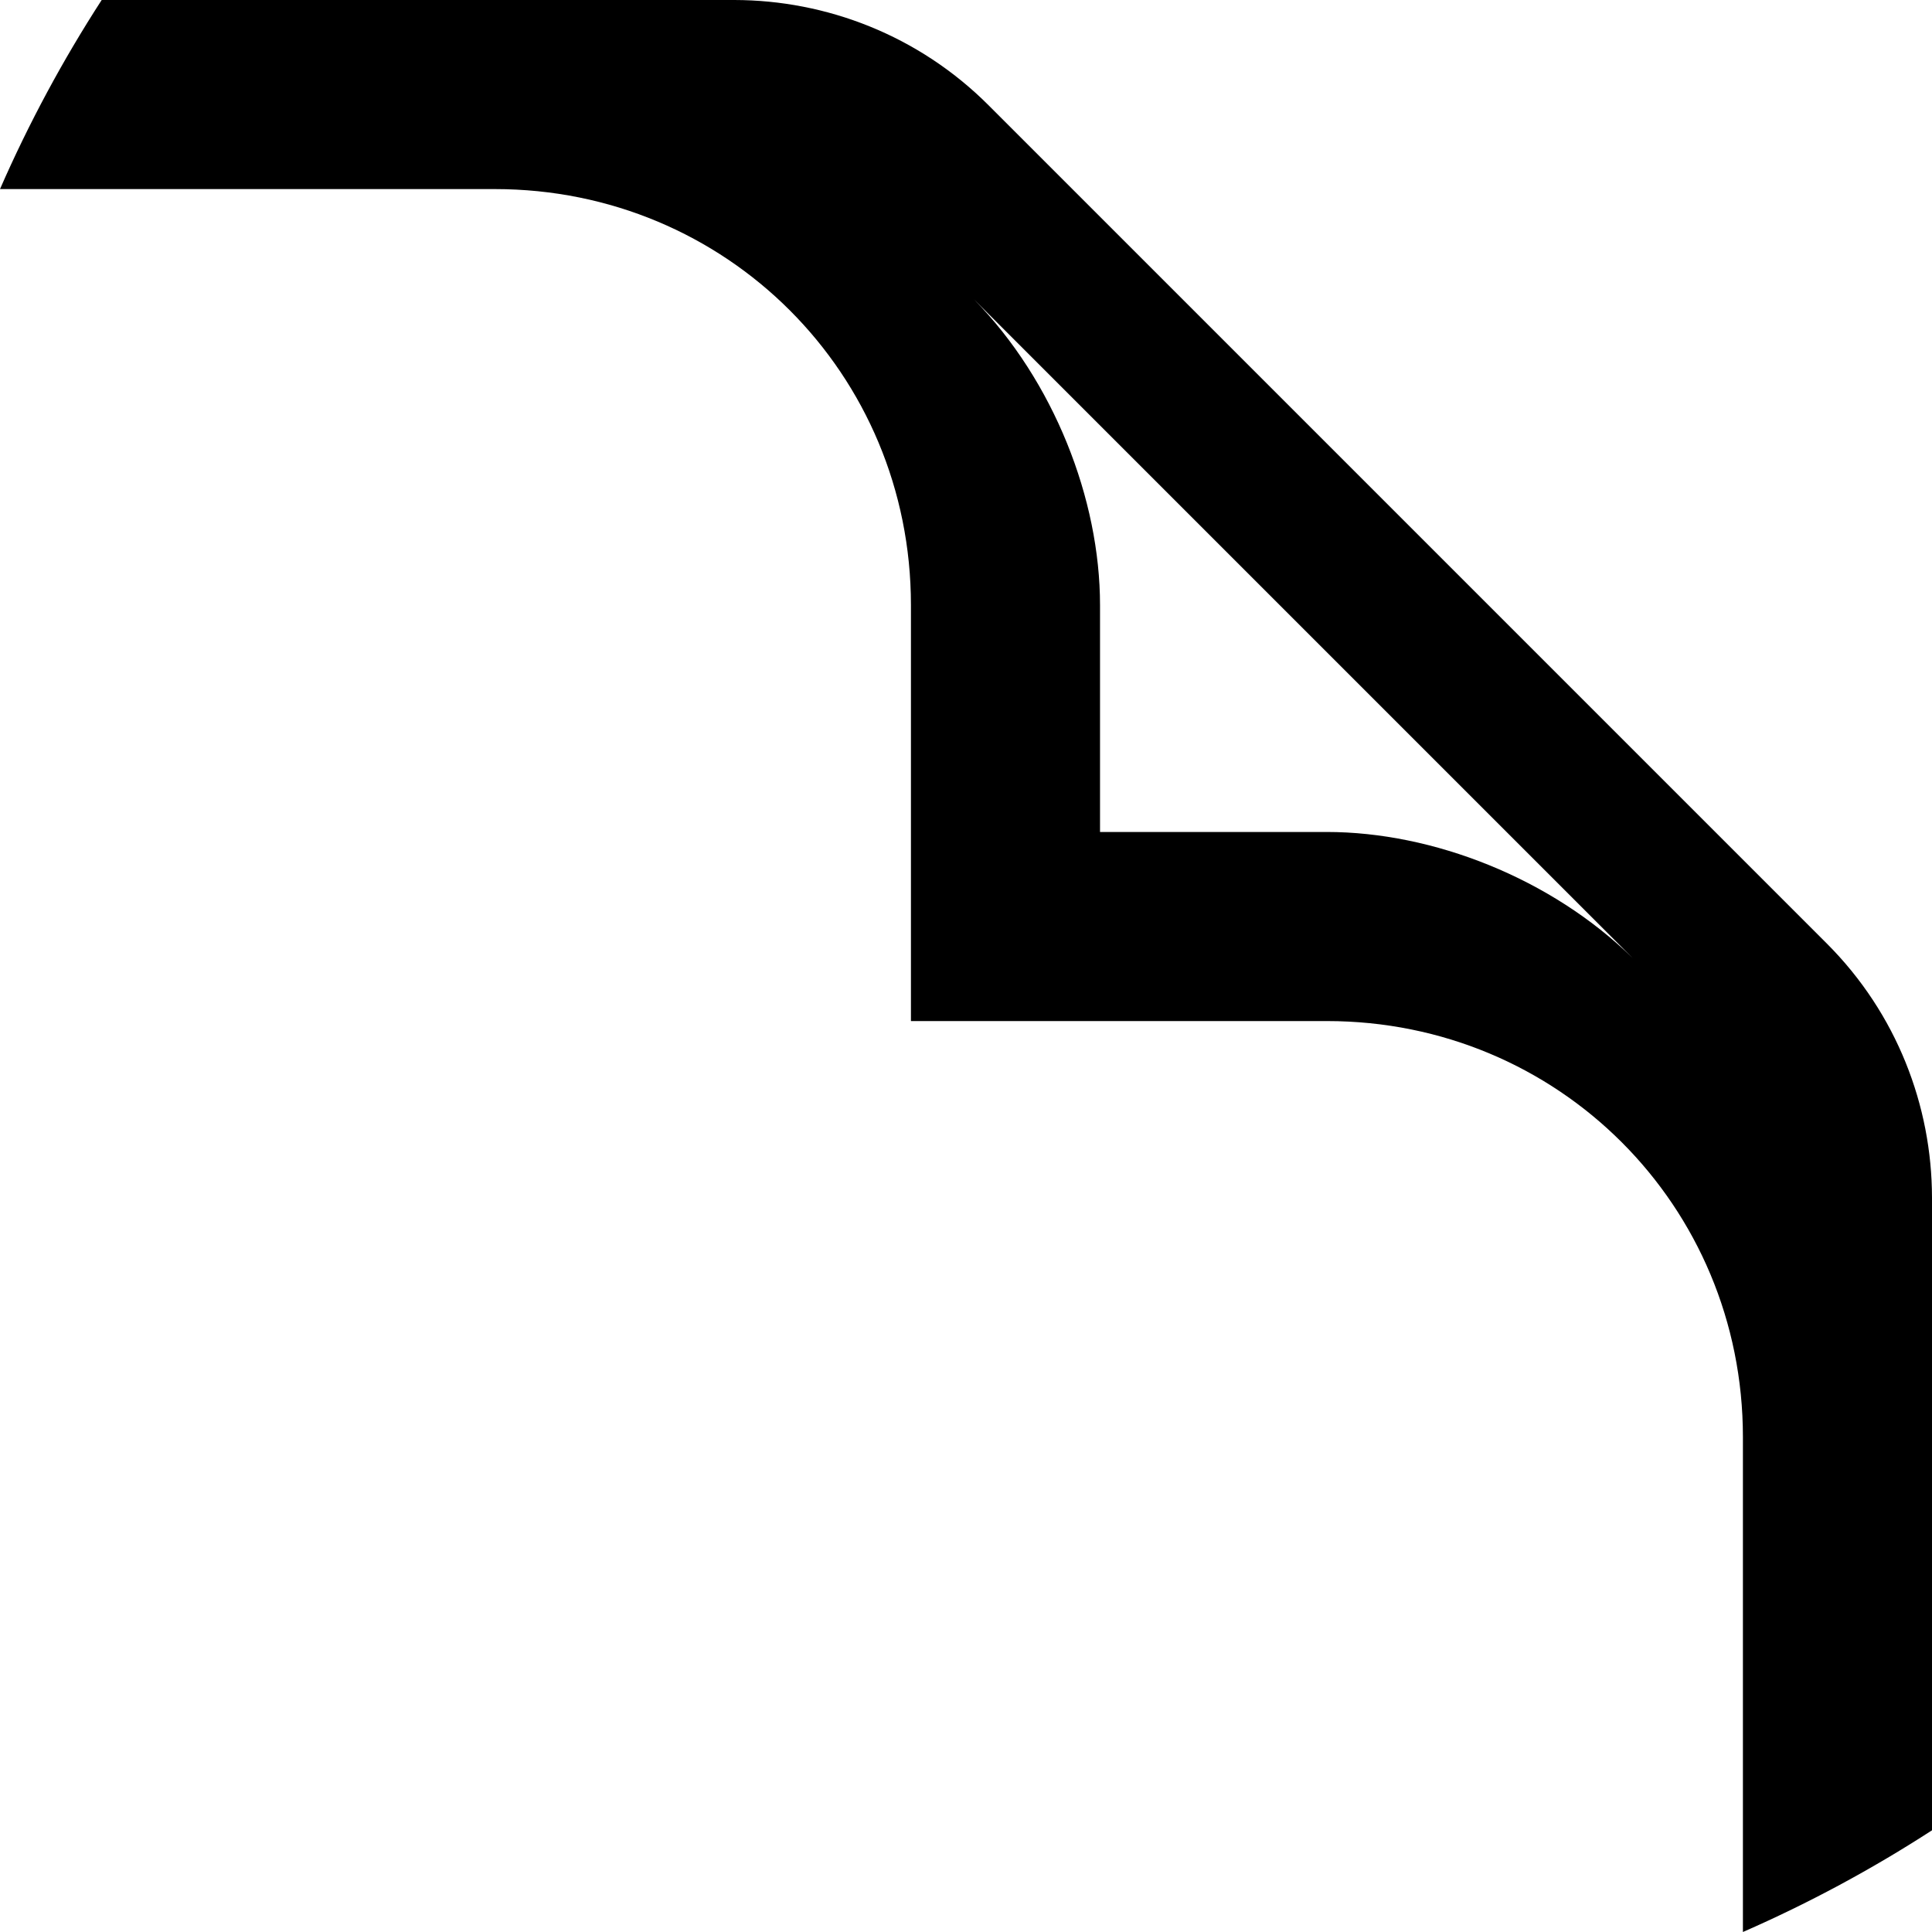 ﻿<?xml version="1.0" encoding="utf-8"?>

<svg xmlns="http://www.w3.org/2000/svg" xmlns:xlink="http://www.w3.org/1999/xlink" version="1.1" viewBox="5.912 19 51.088 51.088" preserveAspectRatio="xMidyMid meet">
	<path fill="#000000" fill-opacity="1" d="M 19,24C 25.121,24 30,28.879 30,35L 30,46L 41,46C 47.121,46 52,50.879 52,57L 52,70.088C 53.745,69.325 55.417,68.424 57,67.399L 57,50.667C 56.996,48.241 56.069,45.8 54.218,43.949L 32.051,21.782C 30.2,19.931 27.759,19.004 25.333,19L 8.601,19C 7.576,20.583 6.675,22.255 5.912,24L 19,24 Z M 31.667,26.917L 49.083,44.333C 46.93,42.222 43.801,41 41,41L 35,41L 35,35C 35,32.199 33.778,29.07 31.667,26.917 Z "/>
</svg>
